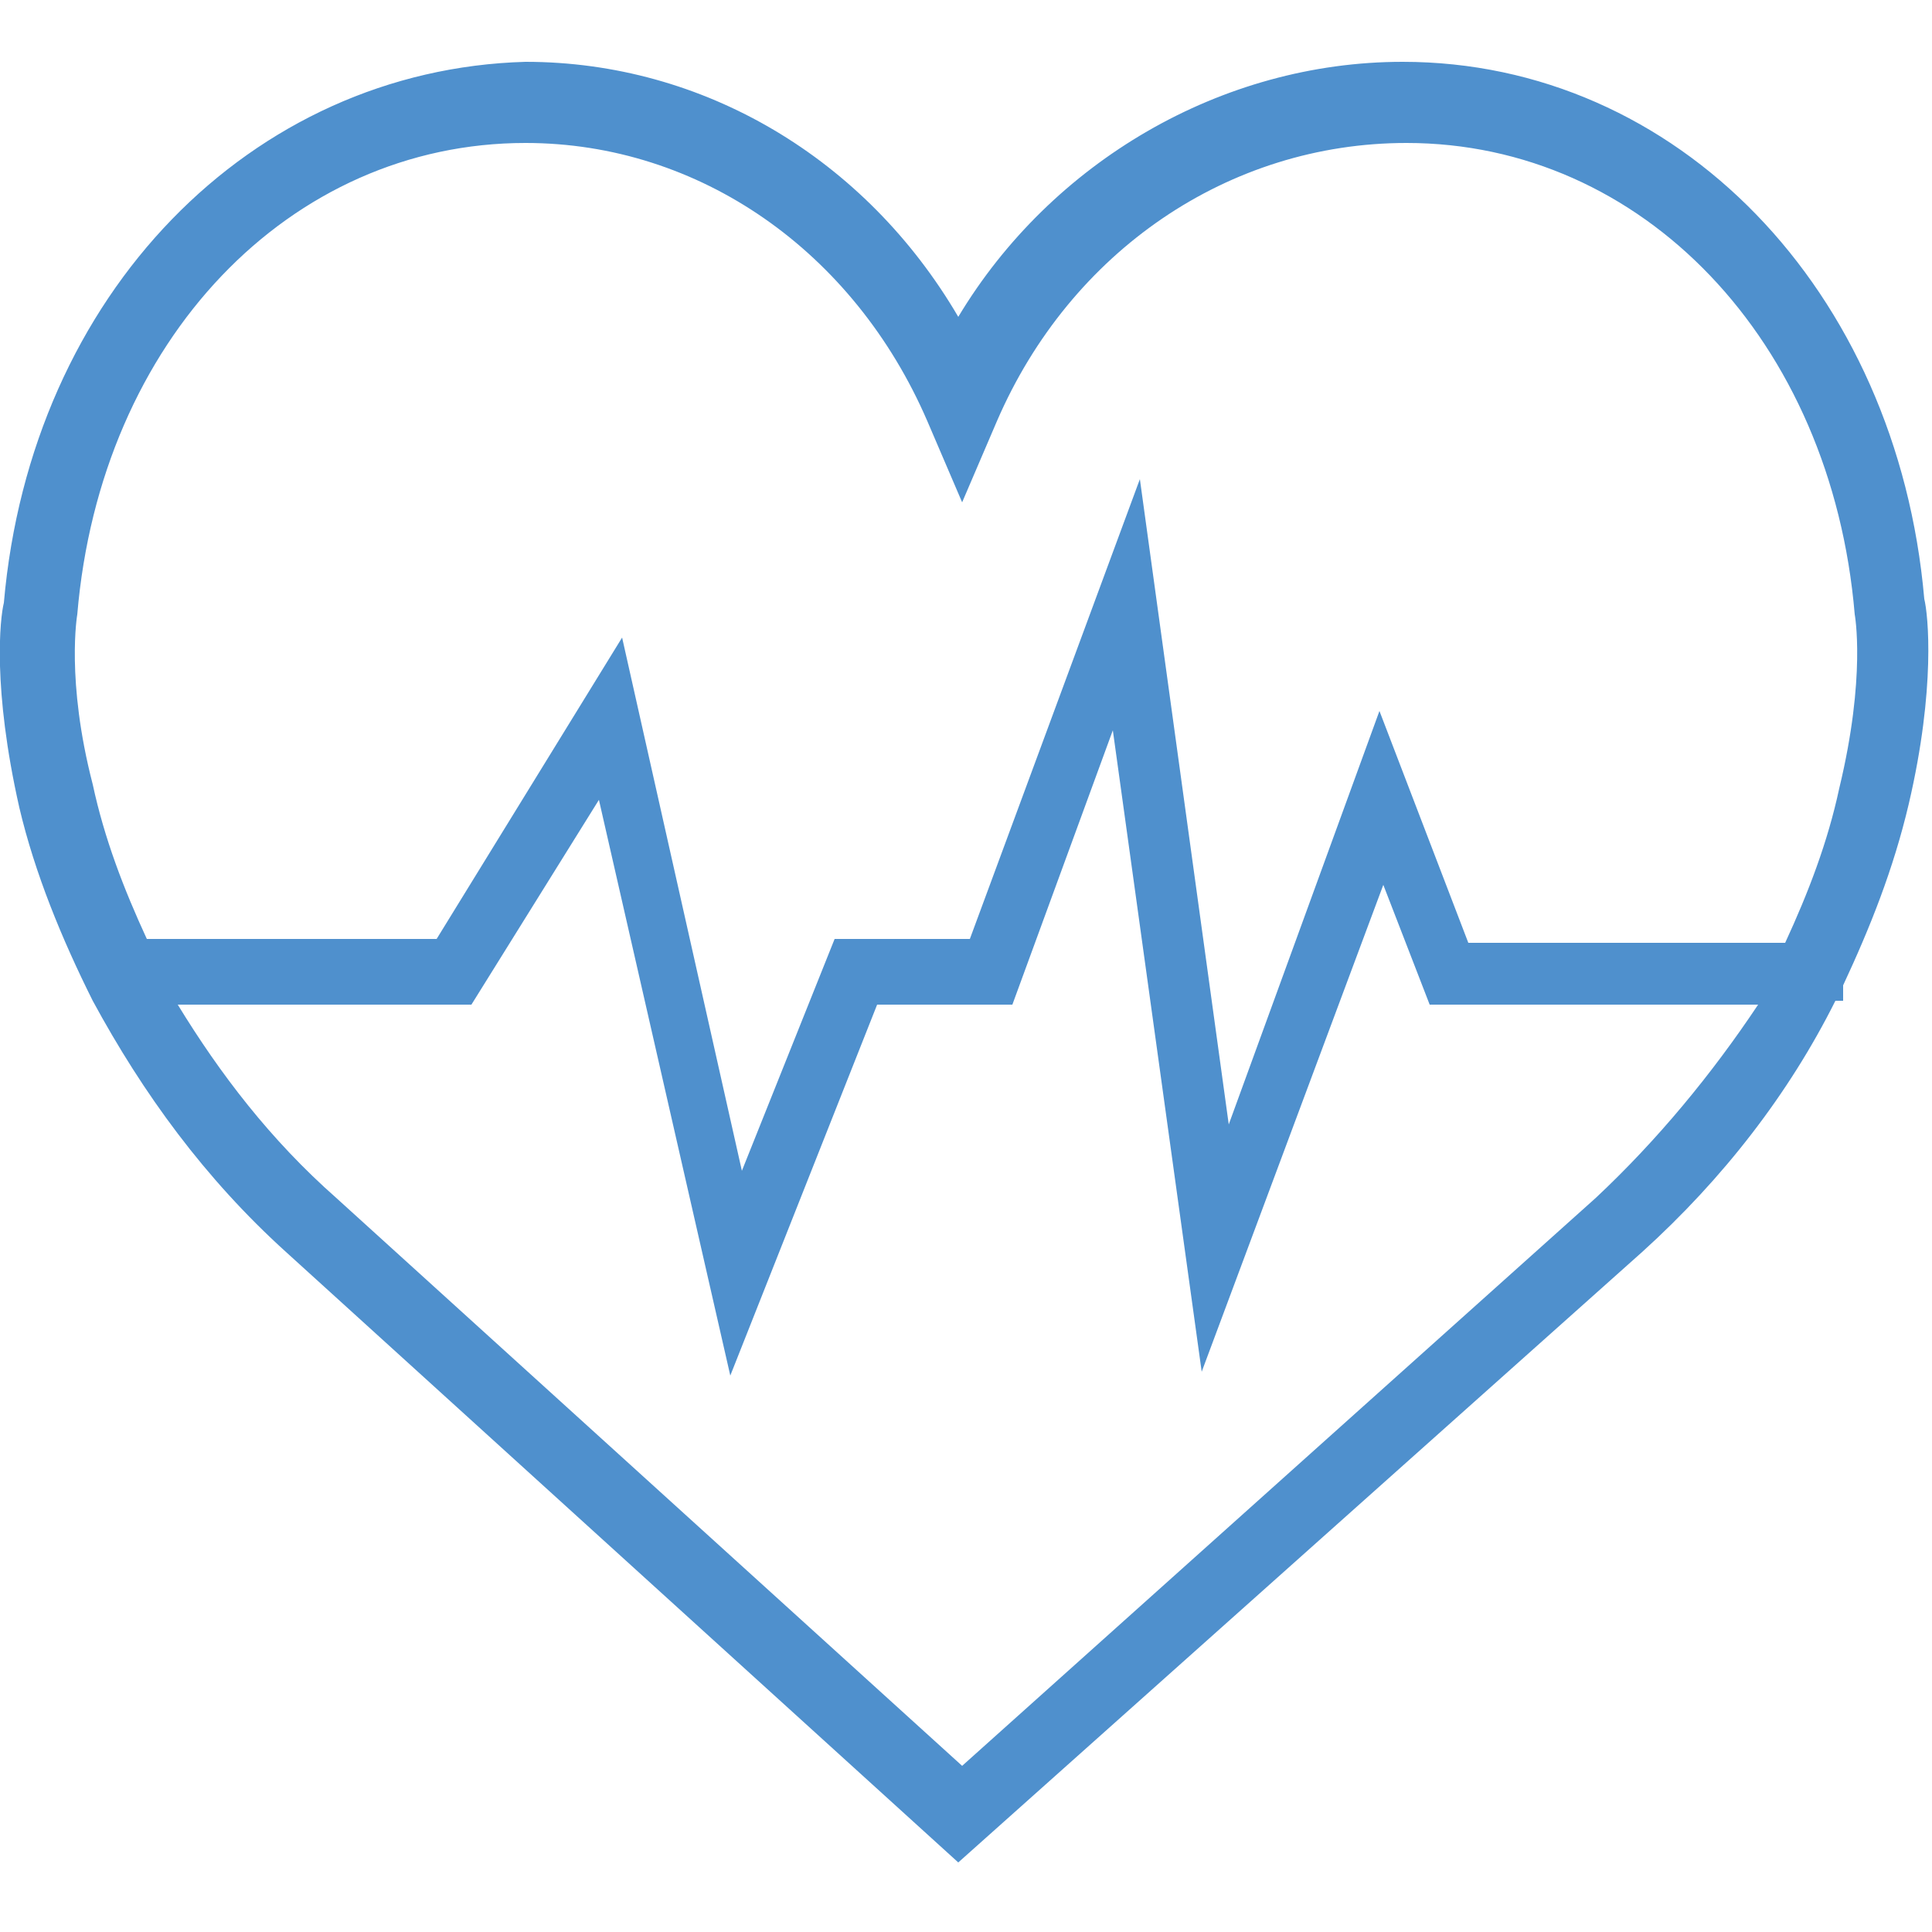 <?xml version="1.0" encoding="utf-8"?><svg version="1.1" id="Layer_1" xmlns="http://www.w3.org/2000/svg" xmlns:xlink="http://www.w3.org/1999/xlink" x="0px" y="0px" viewBox="0 0 50 50" style="enable-background:new 0 0 50 50;" xml:space="preserve"><style type="text/css">	.st0{fill:#4f90cd;}</style><path class="st0" d="M2.4,25.9L2.4,25.9L2.4,25.9c1.3,2.4,2.9,4.6,5,6.5l17.4,15.8l17.7-15.8c2.1-1.9,3.8-4.1,5-6.5h0.2v-0.4	c0.7-1.5,1.3-3,1.7-4.7c0.7-3,0.5-4.9,0.4-5.3c-0.7-8-6.4-13.9-13.5-13.9c-4.7,0-9.1,2.6-11.5,6.6c-2.4-4.1-6.6-6.6-11.2-6.6	C6.5,1.8,0.8,7.6,0.1,15.6C0,16-0.2,17.8,0.5,20.9C0.9,22.6,1.6,24.3,2.4,25.9z M41.3,31L24.9,45.7L8.7,31c-1.7-1.5-3-3.2-4.1-5h7.6	l3.3-5.3l3.4,14.9l3.8-9.6h3.5l2.6-7.1l2.3,16.6l4.7-12.6l1.2,3.1h8.5C44.3,27.8,42.9,29.5,41.3,31z M2,15.9L2,15.9	C2.6,8.8,7.5,3.7,13.6,3.7c4.5,0,8.5,2.8,10.4,7.2l0.9,2.1l0.9-2.1c1.9-4.4,6-7.2,10.6-7.2c6.1,0,11,5.1,11.6,12.2	c0,0,0.3,1.6-0.4,4.5c-0.3,1.4-0.8,2.7-1.4,4H38l-2.3-6l-3.9,10.7l-2.3-16.7l-4.4,11.9h-3.5l-2.4,6l-3.1-13.8l-4.8,7.8H3.8	c-0.6-1.3-1.1-2.6-1.4-4C1.7,17.6,2,15.9,2,15.9z"/></svg>